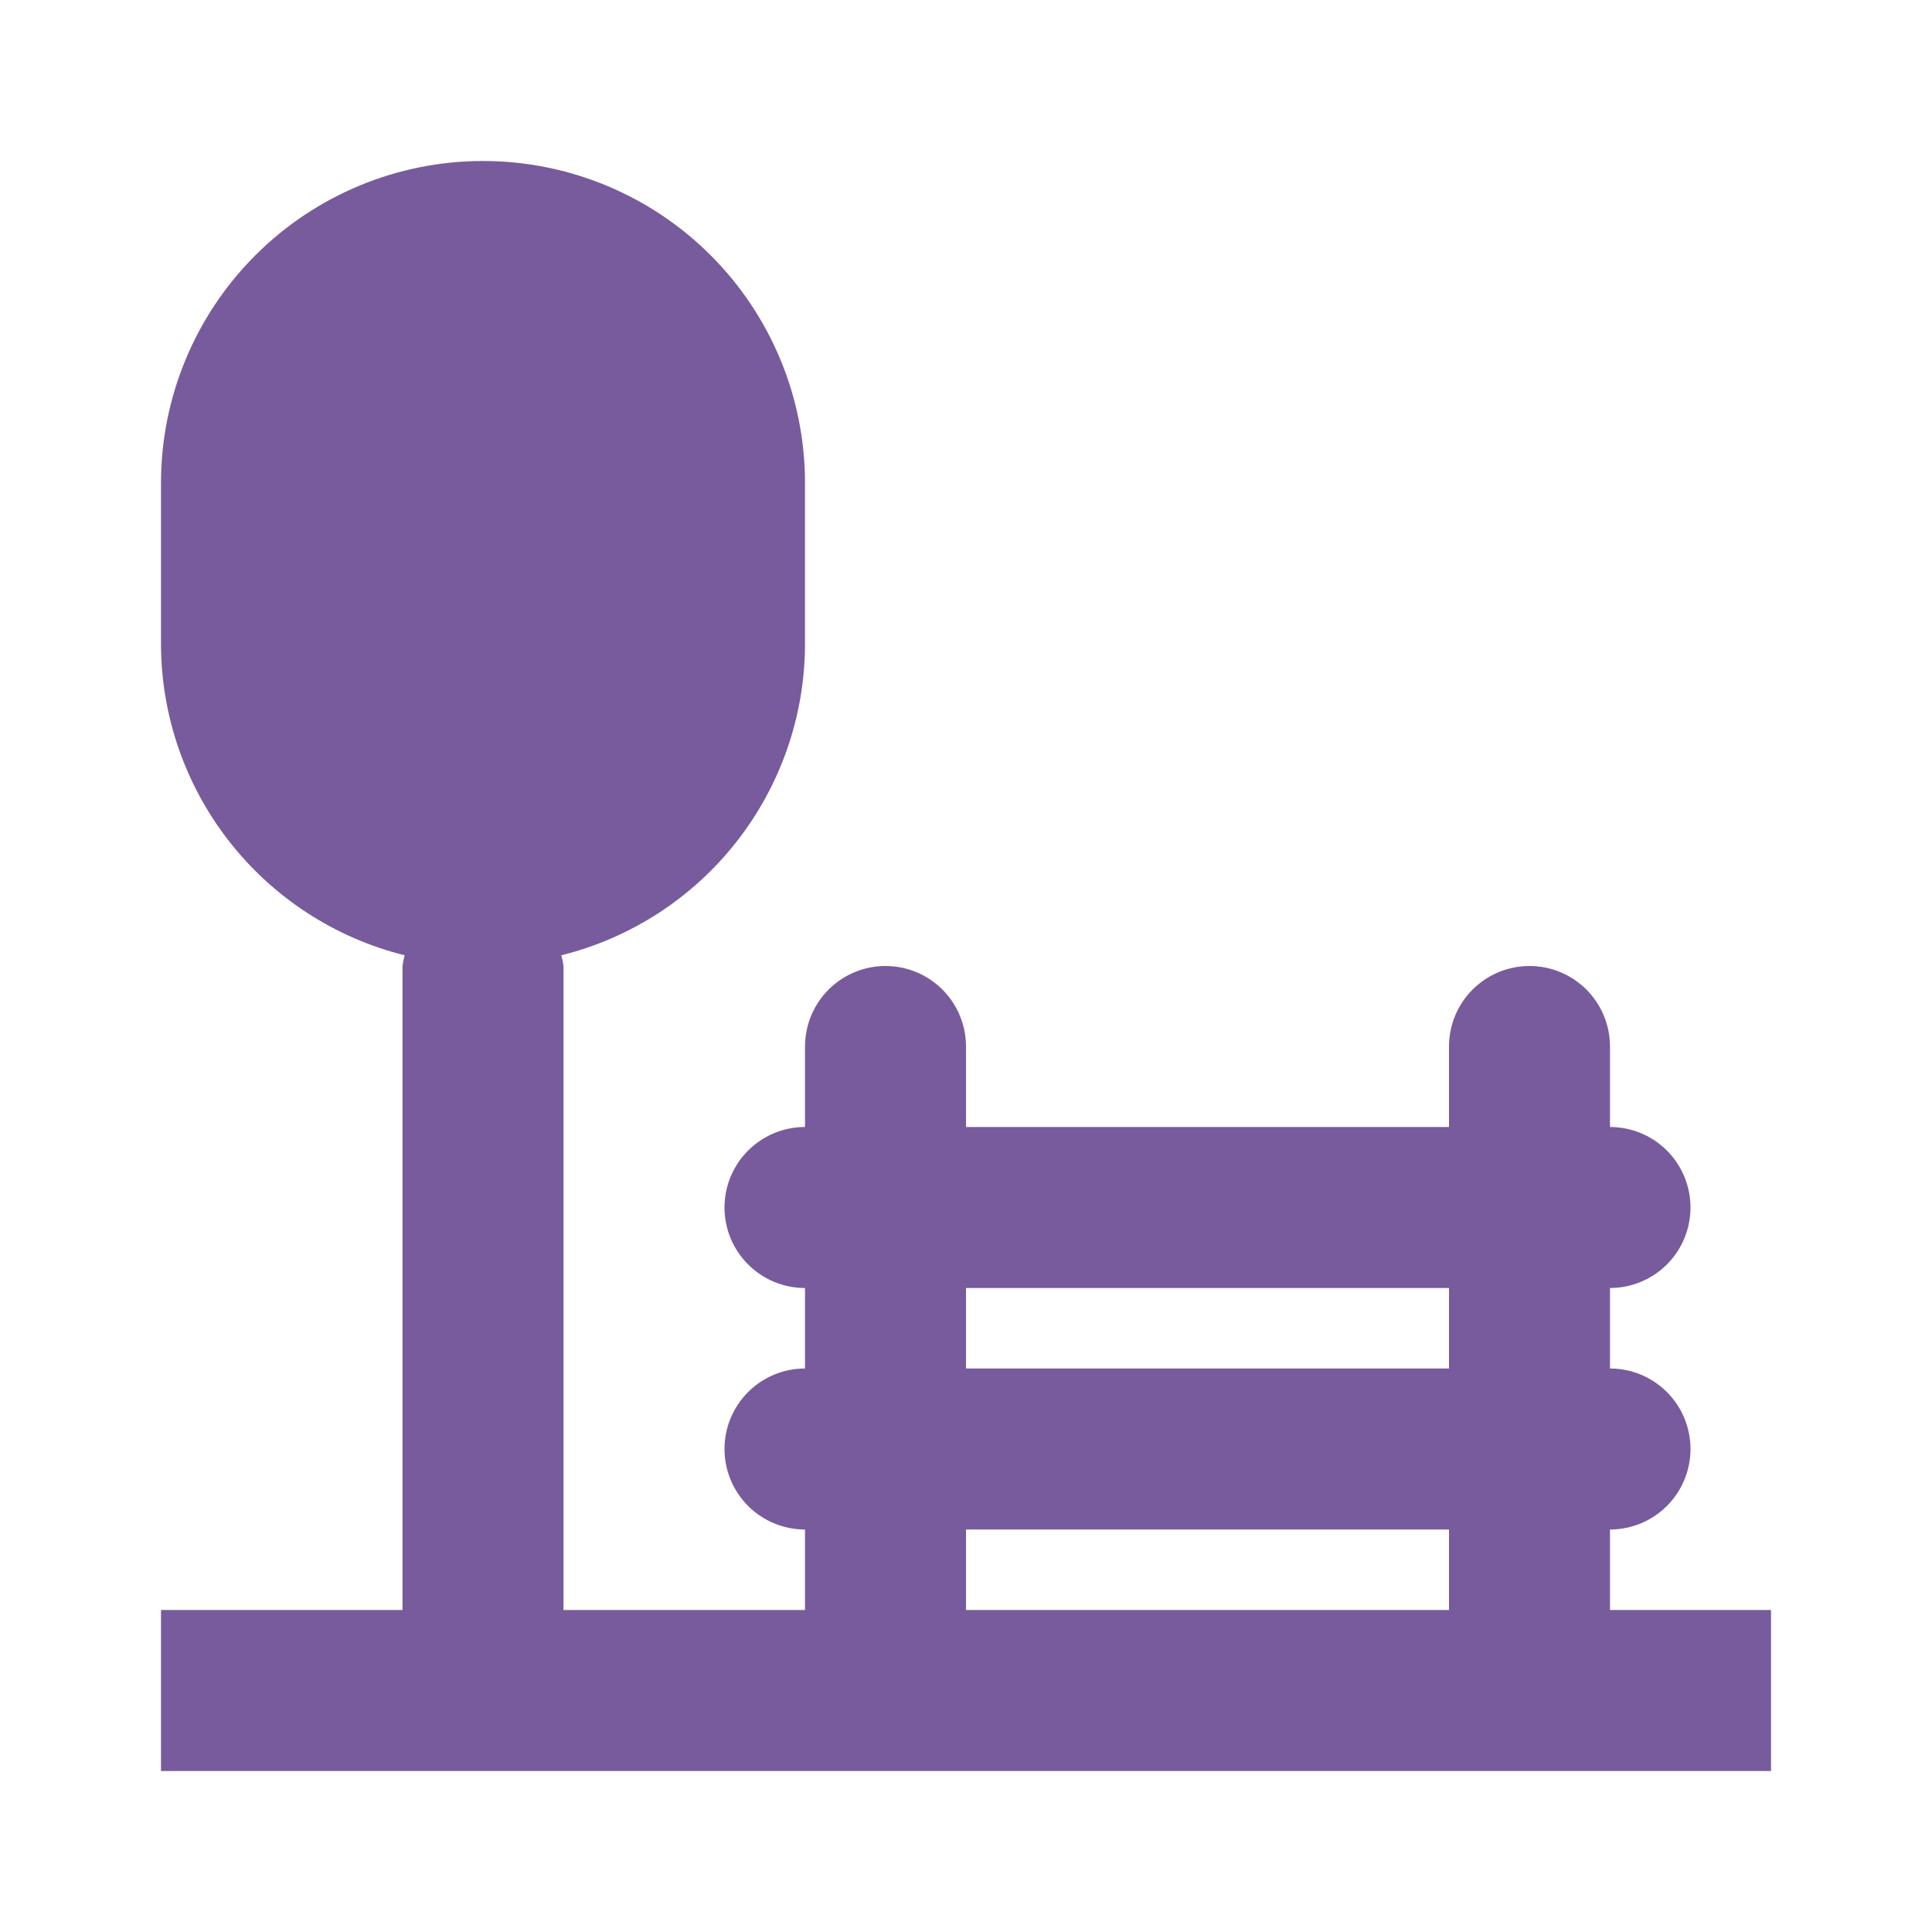 <svg width="64" height="64" viewBox="0 0 64 64" fill="none" xmlns="http://www.w3.org/2000/svg">
<path d="M53.333 50.667C54.041 50.667 54.719 50.386 55.219 49.886C55.719 49.386 56 48.707 56 48C56 47.293 55.719 46.614 55.219 46.114C54.719 45.614 54.041 45.333 53.333 45.333V42.667C54.041 42.667 54.719 42.386 55.219 41.886C55.719 41.386 56 40.707 56 40C56 39.293 55.719 38.614 55.219 38.114C54.719 37.614 54.041 37.333 53.333 37.333V34.667C53.333 33.959 53.052 33.281 52.552 32.781C52.052 32.281 51.374 32 50.667 32C49.959 32 49.281 32.281 48.781 32.781C48.281 33.281 48 33.959 48 34.667V37.333H32V34.667C32 33.959 31.719 33.281 31.219 32.781C30.719 32.281 30.041 32 29.333 32C28.626 32 27.948 32.281 27.448 32.781C26.948 33.281 26.667 33.959 26.667 34.667V37.333C25.959 37.333 25.281 37.614 24.781 38.114C24.281 38.614 24 39.293 24 40C24 40.707 24.281 41.386 24.781 41.886C25.281 42.386 25.959 42.667 26.667 42.667V45.333C25.959 45.333 25.281 45.614 24.781 46.114C24.281 46.614 24 47.293 24 48C24 48.707 24.281 49.386 24.781 49.886C25.281 50.386 25.959 50.667 26.667 50.667V53.333H18.667V32C18.651 31.88 18.627 31.762 18.595 31.645C20.897 31.072 22.942 29.746 24.404 27.877C25.866 26.009 26.663 23.706 26.667 21.333V16C26.667 13.171 25.543 10.458 23.543 8.458C21.542 6.457 18.829 5.333 16 5.333C13.171 5.333 10.458 6.457 8.458 8.458C6.457 10.458 5.333 13.171 5.333 16V21.333C5.337 23.706 6.134 26.009 7.596 27.877C9.059 29.746 11.103 31.072 13.405 31.645C13.373 31.762 13.349 31.88 13.333 32V53.333H5.333V58.667H58.667V53.333H53.333V50.667ZM48 53.333H32V50.667H48V53.333ZM48 45.333H32V42.667H48V45.333Z" fill="#563283" fill-opacity="0.8"/>
</svg>
